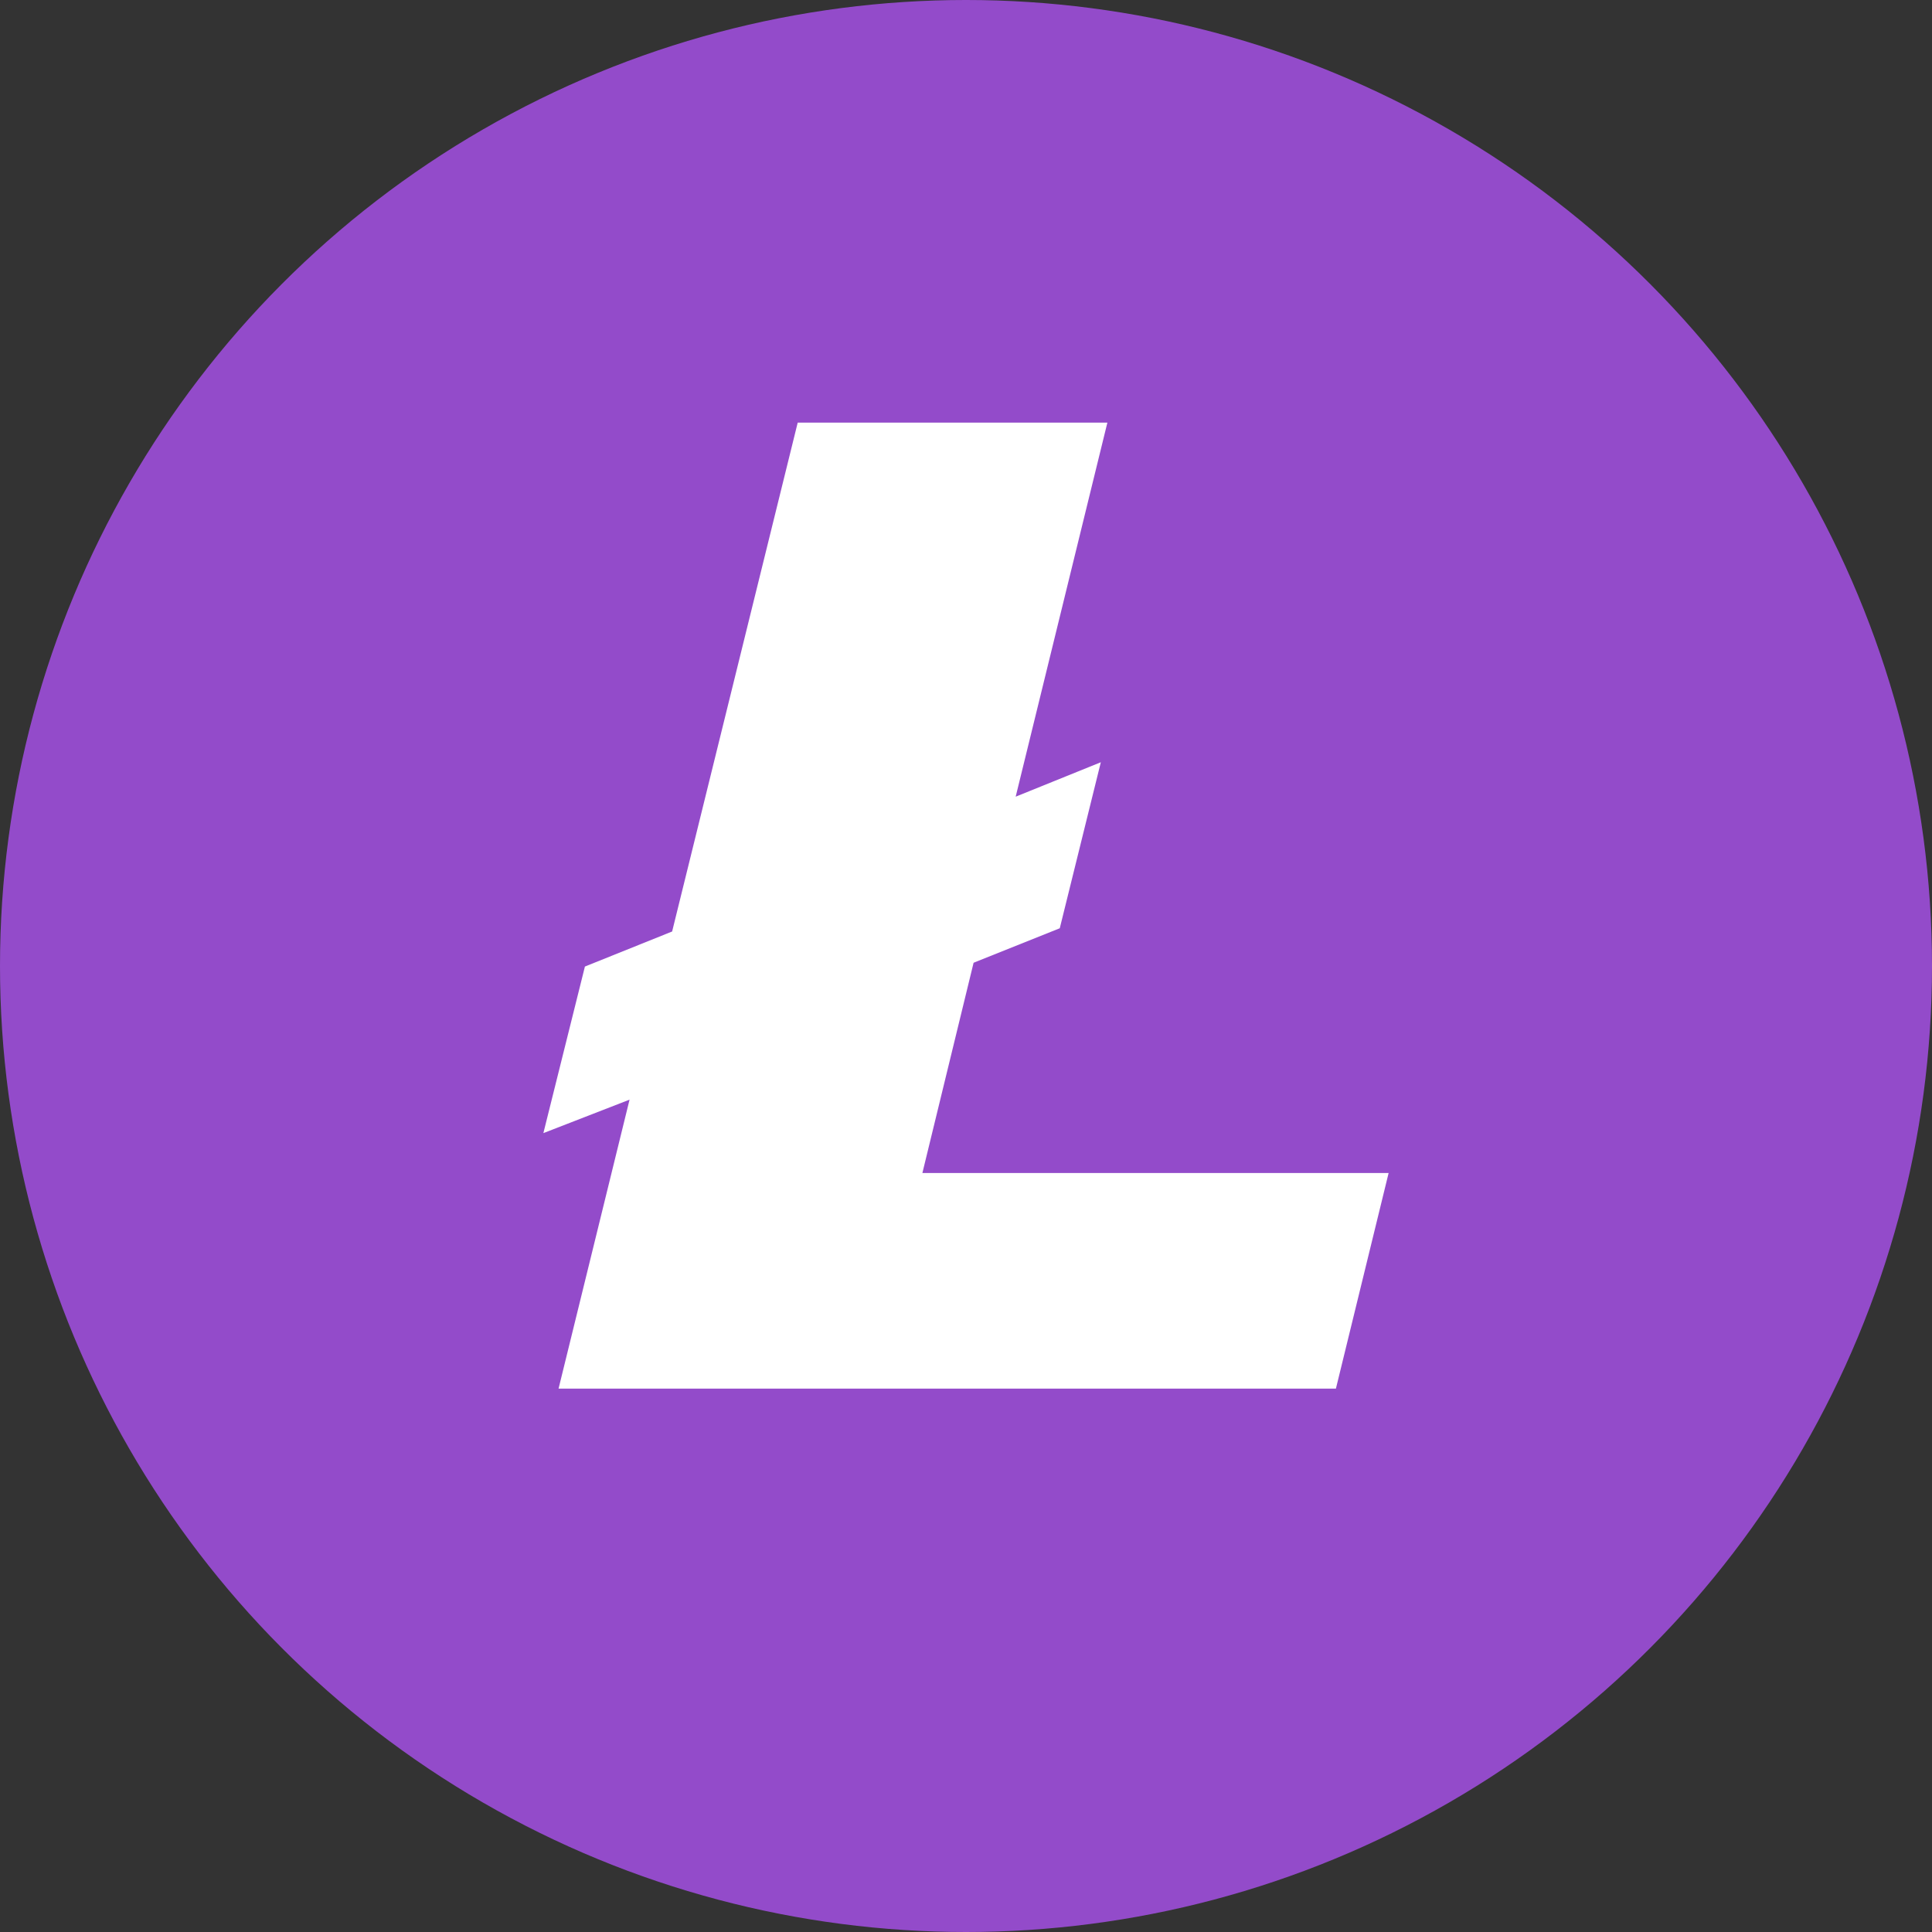 <?xml version="1.0" encoding="UTF-8"?>
<svg width="28px" height="28px" viewBox="0 0 28 28" version="1.1" xmlns="http://www.w3.org/2000/svg" xmlns:xlink="http://www.w3.org/1999/xlink">
    <rect x="0" y="0" width="28" height="28" fill="#333333" stroke="none"/>
    <!-- Generator: Sketch 53.2 (72643) - https://sketchapp.com -->
    <title>Group 23</title>
    <desc>Created with Sketch.</desc>
    <g id="Dark-Theme" stroke="none" stroke-width="1" fill="none" fill-rule="evenodd">
        <g id="Dark---Dashboard-w-Requests" transform="translate(-984, -1082)">
            <g id="Group-43" transform="translate(960, 534)">
                <g id="Group-14-Copy-2">
                    <g id="Group-66" transform="translate(0, 345)">
                        <g id="Group-23" transform="translate(24, 203)">
                            <circle id="Oval" fill="#934BCA" cx="14" cy="14" r="14"></circle>
                            <polygon id="Shape" fill="#FFFFFF" fill-rule="nonzero" points="9.124 15.937 7.875 16.422 8.477 14.008 9.741 13.5 11.561 6.125 16.049 6.125 14.72 11.546 15.954 11.047 15.359 13.453 14.11 13.953 13.368 17 20.125 17 19.361 20.125 8.095 20.125"></polygon>
                        </g>
                    </g>
                </g>
            </g>
        </g>
    </g>
</svg>